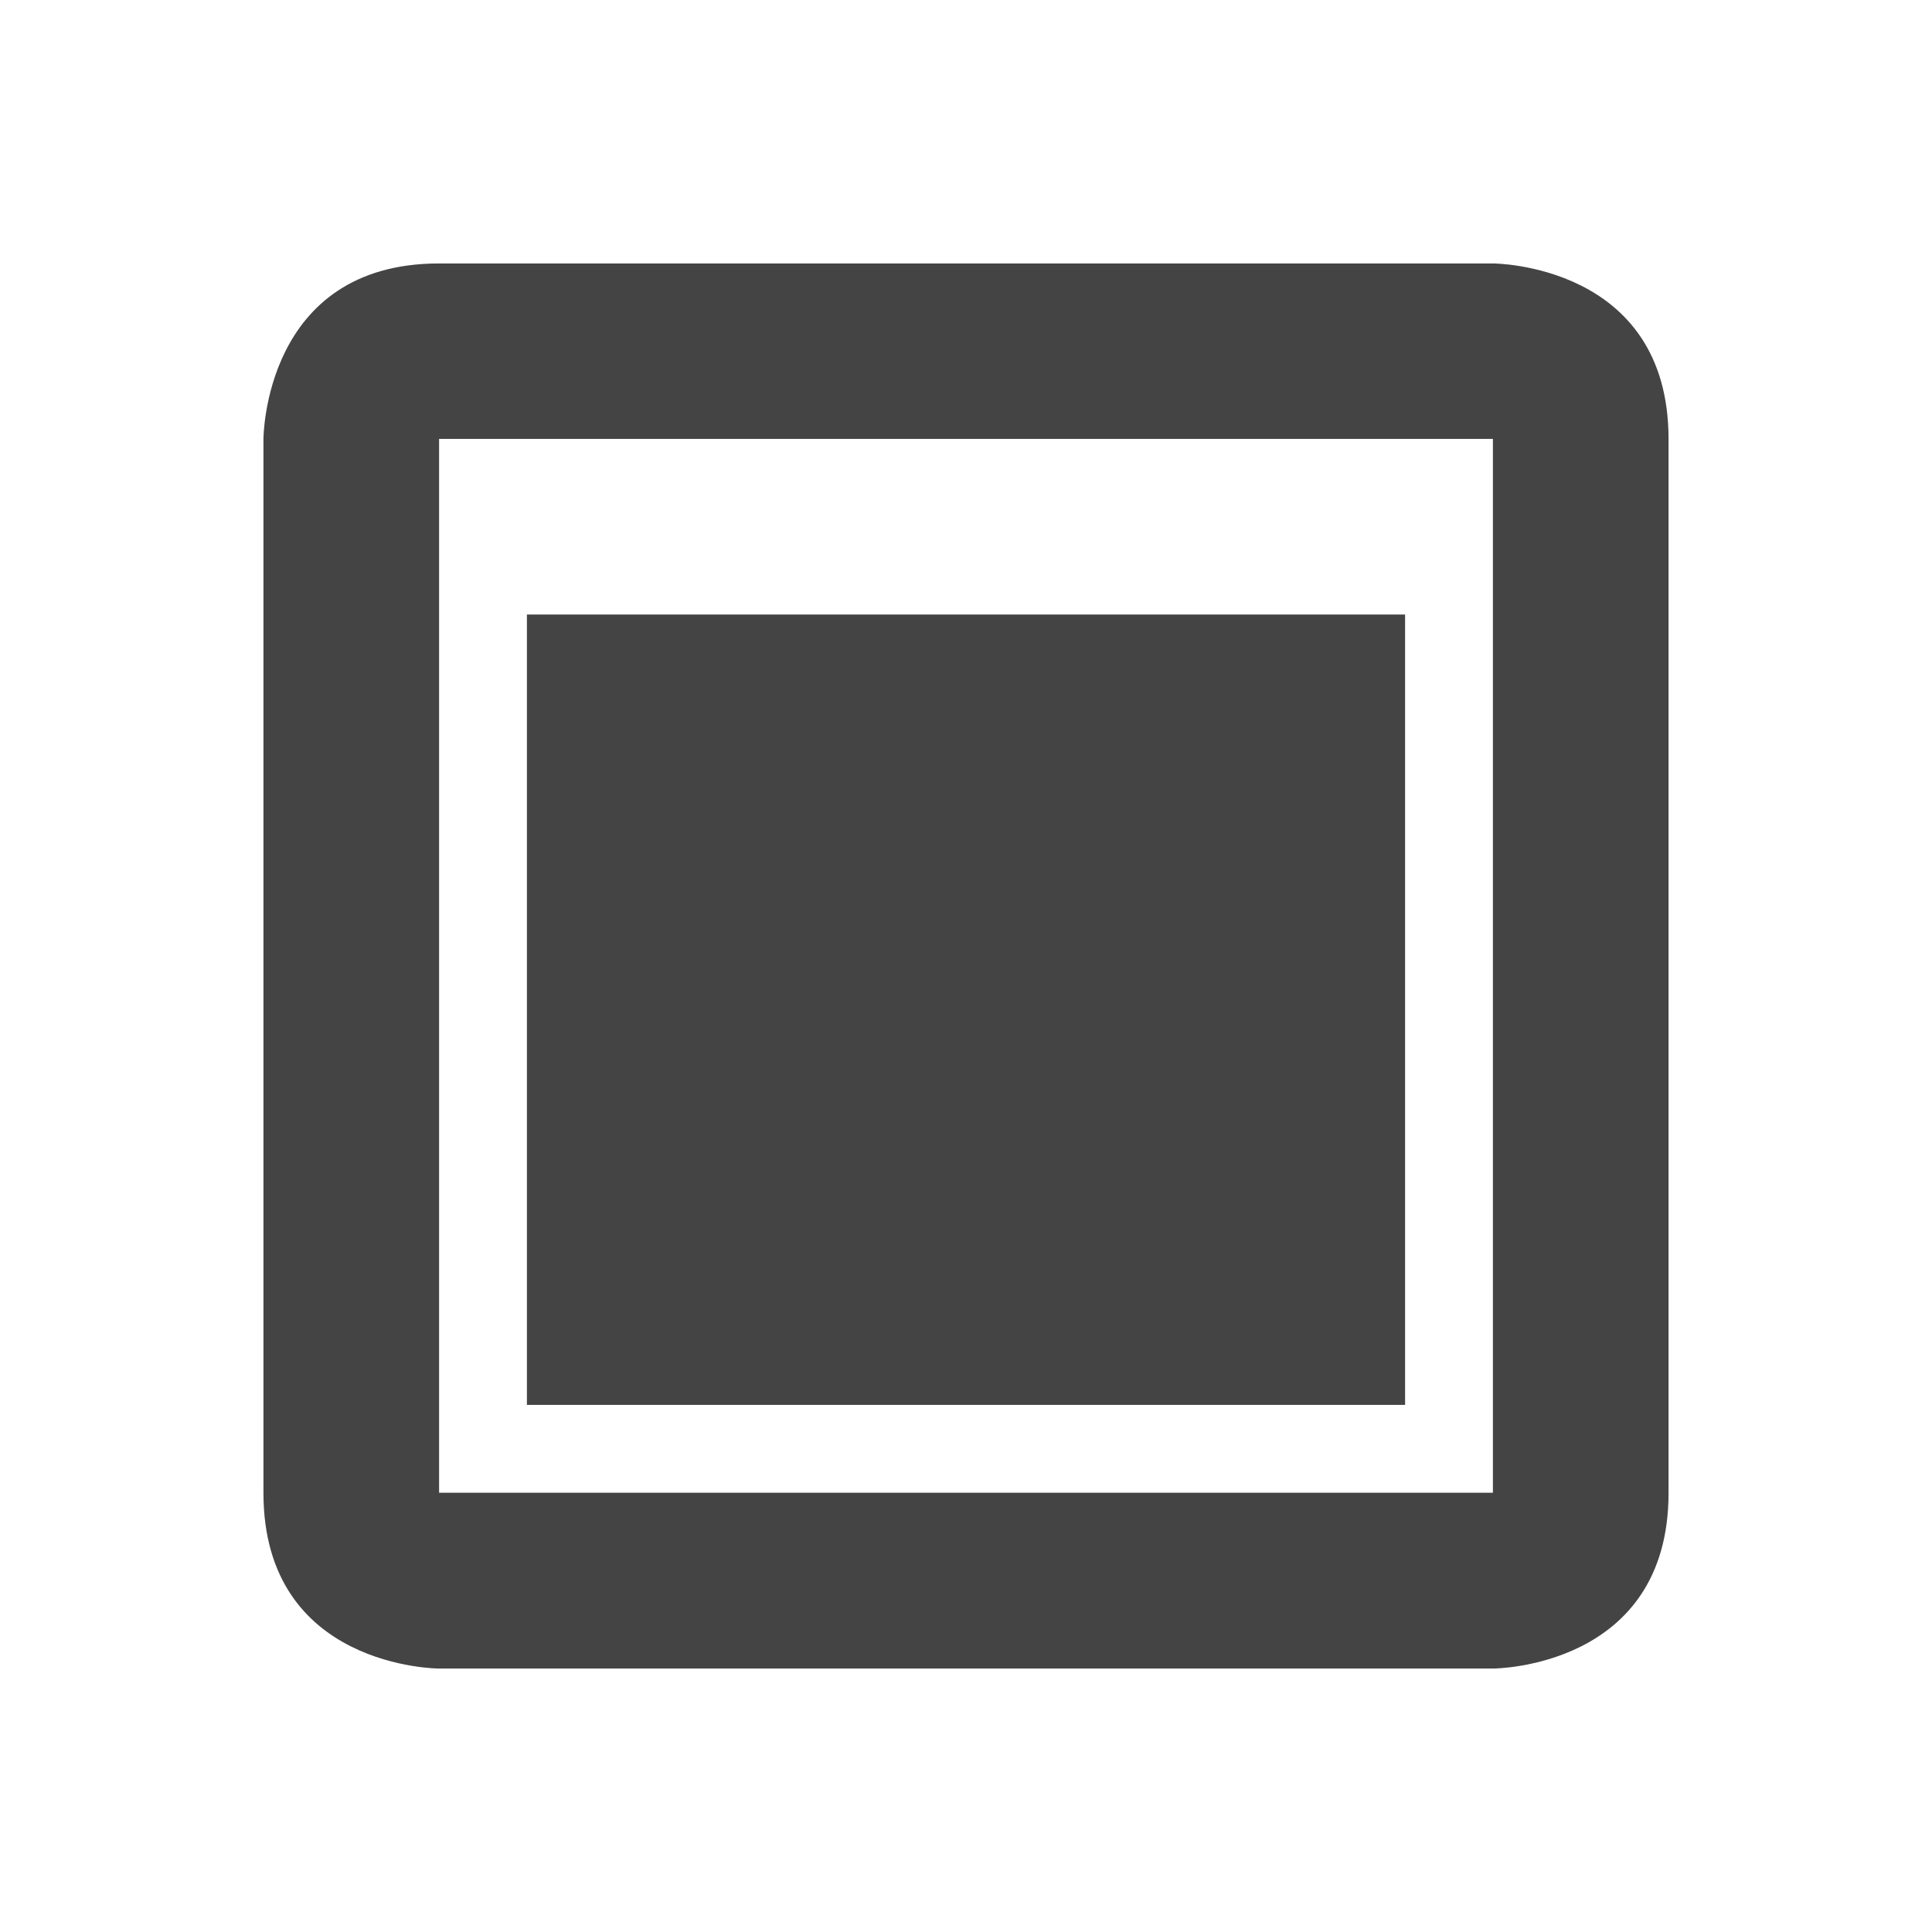 <svg height="22" width="22" xmlns="http://www.w3.org/2000/svg">
  <path d="m526 1008.4c-2 0-2 2-2 2v12c0 2 2 2 2 2h12s2 0 2-2v-12c0-2-2-2-2-2zm0 1.998h12v12h-12zm1 2v9h10v-9z" fill="#444" transform="translate(-521 -1005.4)"/>
</svg>
